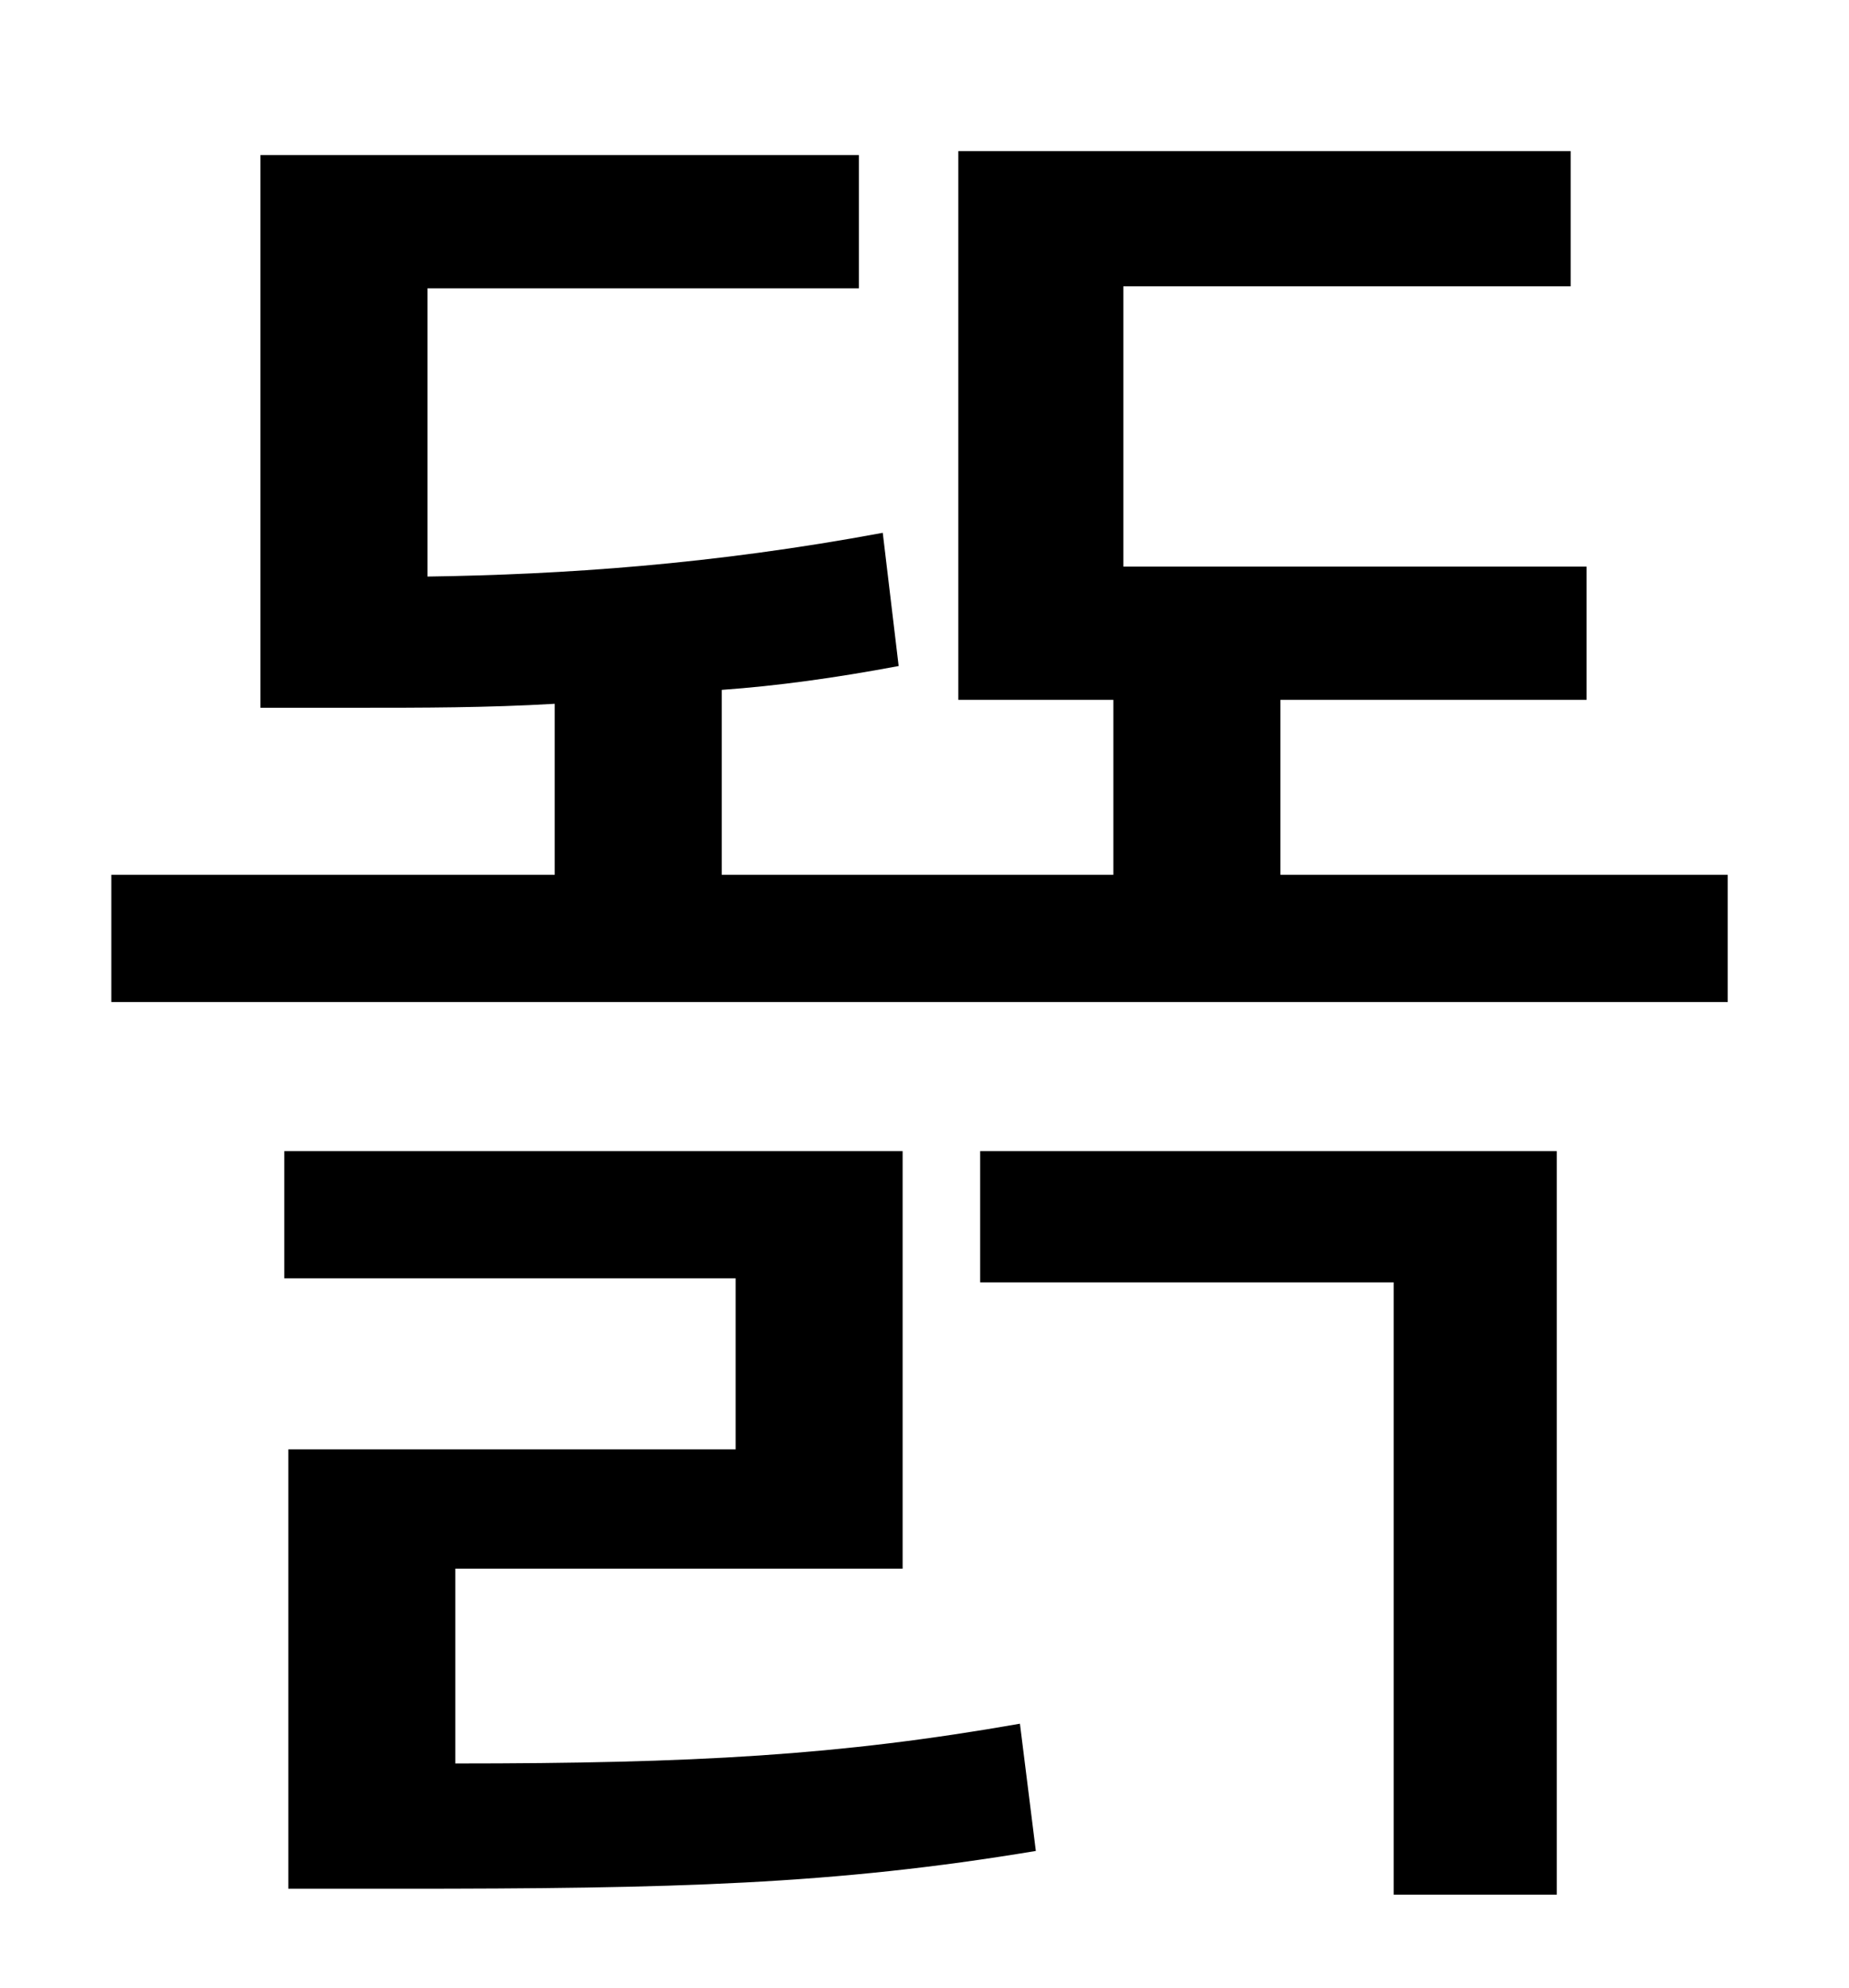 <?xml version="1.0" standalone="no"?>
<!DOCTYPE svg PUBLIC "-//W3C//DTD SVG 1.1//EN" "http://www.w3.org/Graphics/SVG/1.1/DTD/svg11.dtd" >
<svg xmlns="http://www.w3.org/2000/svg" xmlns:xlink="http://www.w3.org/1999/xlink" version="1.1" viewBox="-10 0 930 1000">
   <path fill="currentColor"
d="M219 789v98c120 0 193 -4 284 -20l8 64c-102 17 -182 19 -320 19h-56v-221h225v-86h-227v-64h311v210h-225zM483 645v-66h290v374h-82v-308h-208zM634 440h225v64h-813v-64h223v-86c-34 2 -67 2 -99 2h-49v-278h301v67h-217v145c68 -1 143 -6 229 -22l8 67
c-32 6 -61 10 -89 12v93h197v-88h-78v-276h308v68h-225v141h233v67h-154v88z" />
</svg>
